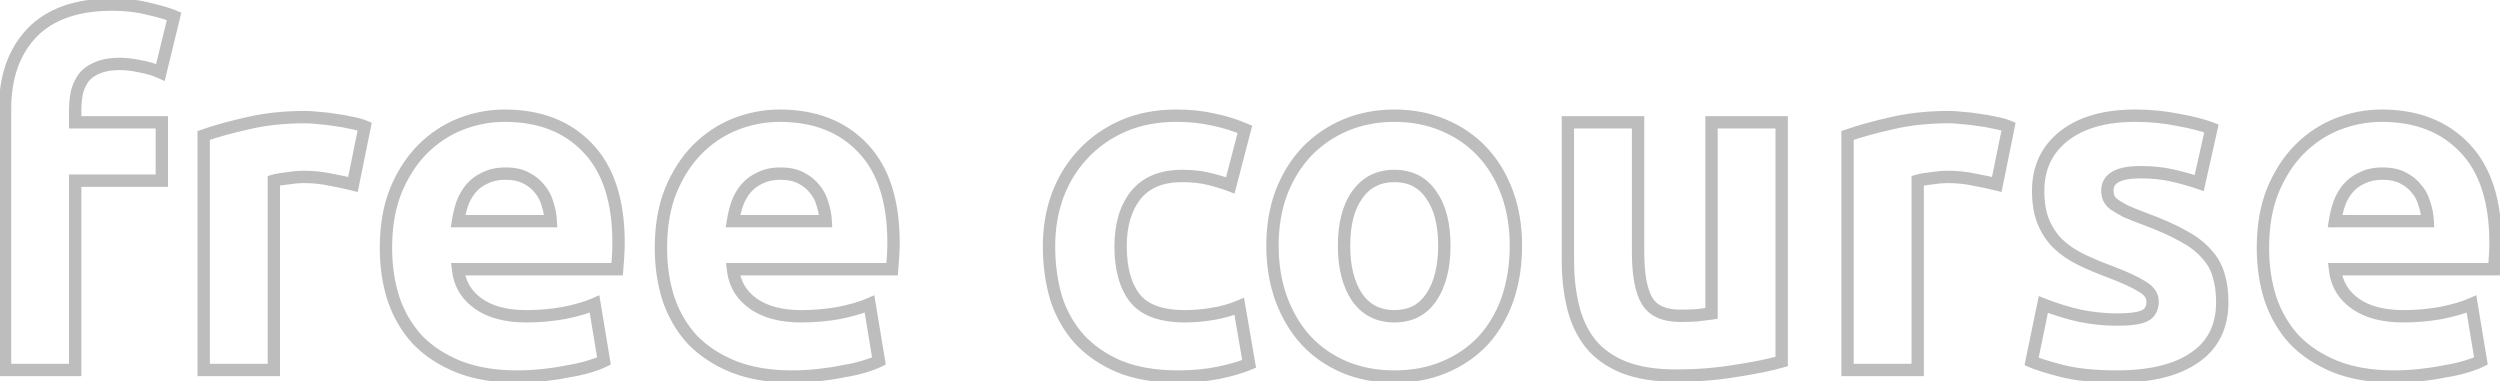 <svg width="223" height="34" viewBox="0 0 223 34" fill="none" xmlns="http://www.w3.org/2000/svg">
<path d="M13.26 0.786L13.123 1.319L13.13 1.321L13.137 1.323L13.26 0.786ZM15.528 1.458L16.063 1.588L16.174 1.132L15.742 0.95L15.528 1.458ZM14.31 6.456L14.084 6.958L14.688 7.23L14.845 6.586L14.31 6.456ZM12.462 5.91L12.345 6.448L12.358 6.451L12.371 6.453L12.462 5.91ZM8.724 6.036L8.923 6.549L8.931 6.547L8.938 6.544L8.724 6.036ZM7.506 6.876L7.085 6.52L7.077 6.53L7.069 6.54L7.506 6.876ZM6.876 8.178L6.345 8.031L6.341 8.044L6.338 8.059L6.876 8.178ZM6.708 10.908H6.157V11.459H6.708V10.908ZM14.436 10.908H14.987V10.357H14.436V10.908ZM14.436 16.116V16.667H14.987V16.116H14.436ZM6.708 16.116V15.565H6.157V16.116H6.708ZM6.708 33V33.551H7.259V33H6.708ZM0.45 33H-0.101V33.551H0.45V33ZM2.844 2.928L2.448 2.545L2.444 2.549L2.844 2.928ZM10.026 0.959C11.163 0.959 12.194 1.081 13.123 1.319L13.397 0.253C12.366 -0.013 11.241 -0.143 10.026 -0.143V0.959ZM13.137 1.323C14.105 1.544 14.825 1.76 15.314 1.966L15.742 0.95C15.166 0.708 14.374 0.476 13.383 0.249L13.137 1.323ZM14.993 1.328L13.775 6.326L14.845 6.586L16.063 1.588L14.993 1.328ZM14.536 5.954C13.928 5.68 13.266 5.486 12.552 5.367L12.371 6.453C13.002 6.558 13.571 6.728 14.084 6.958L14.536 5.954ZM12.579 5.372C11.903 5.225 11.261 5.149 10.656 5.149V6.251C11.17 6.251 11.733 6.315 12.345 6.448L12.579 5.372ZM10.656 5.149C9.848 5.149 9.127 5.269 8.51 5.528L8.938 6.544C9.384 6.356 9.952 6.251 10.656 6.251V5.149ZM8.524 5.523C7.946 5.747 7.46 6.077 7.085 6.52L7.926 7.232C8.167 6.947 8.493 6.717 8.923 6.549L8.524 5.523ZM7.069 6.54C6.74 6.968 6.501 7.468 6.345 8.031L7.407 8.325C7.53 7.88 7.711 7.512 7.942 7.212L7.069 6.54ZM6.338 8.059C6.216 8.607 6.157 9.193 6.157 9.816H7.259C7.259 9.263 7.311 8.757 7.413 8.297L6.338 8.059ZM6.157 9.816V10.908H7.259V9.816H6.157ZM6.708 11.459H14.436V10.357H6.708V11.459ZM13.885 10.908V16.116H14.987V10.908H13.885ZM14.436 15.565H6.708V16.667H14.436V15.565ZM6.157 16.116V33H7.259V16.116H6.157ZM6.708 32.449H0.45V33.551H6.708V32.449ZM1.001 33V9.732H-0.101V33H1.001ZM1.001 9.732C1.001 6.983 1.766 4.862 3.243 3.307L2.444 2.549C0.73 4.354 -0.101 6.769 -0.101 9.732H1.001ZM3.24 3.311C4.727 1.772 6.956 0.959 10.026 0.959V-0.143C6.767 -0.143 4.208 0.724 2.448 2.545L3.24 3.311ZM31.483 16.452L31.349 16.986L31.908 17.126L32.022 16.562L31.483 16.452ZM29.509 16.032L29.389 16.57L29.399 16.572L29.408 16.574L29.509 16.032ZM25.645 15.906L25.702 16.454L25.714 16.453L25.726 16.451L25.645 15.906ZM24.427 16.116L24.268 15.588L23.876 15.706V16.116H24.427ZM24.427 33V33.551H24.977V33H24.427ZM18.169 33H17.618V33.551H18.169V33ZM18.169 12.084L17.986 11.564L17.618 11.693V12.084H18.169ZM22.116 10.992L22.236 11.53L22.243 11.528L22.116 10.992ZM28.459 10.53L28.394 11.077L28.41 11.079L28.426 11.08L28.459 10.53ZM29.887 10.698L29.791 11.24L29.806 11.243L29.822 11.245L29.887 10.698ZM31.314 10.95L31.188 11.486L31.203 11.49L31.219 11.492L31.314 10.95ZM32.532 11.286L33.072 11.396L33.163 10.952L32.744 10.777L32.532 11.286ZM31.616 15.918C31.042 15.774 30.373 15.632 29.609 15.49L29.408 16.574C30.157 16.712 30.803 16.85 31.349 16.986L31.616 15.918ZM29.628 15.494C28.828 15.317 27.976 15.229 27.073 15.229V16.331C27.905 16.331 28.677 16.411 29.389 16.57L29.628 15.494ZM27.073 15.229C26.644 15.229 26.139 15.275 25.563 15.361L25.726 16.451C26.27 16.369 26.717 16.331 27.073 16.331V15.229ZM25.587 15.358C25.044 15.415 24.598 15.49 24.268 15.588L24.585 16.644C24.815 16.574 25.181 16.509 25.702 16.454L25.587 15.358ZM23.876 16.116V33H24.977V16.116H23.876ZM24.427 32.449H18.169V33.551H24.427V32.449ZM18.719 33V12.084H17.618V33H18.719ZM18.351 12.604C19.445 12.221 20.739 11.862 22.236 11.53L21.997 10.454C20.47 10.794 19.132 11.163 17.986 11.564L18.351 12.604ZM22.243 11.528C23.735 11.175 25.4 10.997 27.241 10.997V9.895C25.329 9.895 23.578 10.081 21.99 10.456L22.243 11.528ZM27.241 10.997C27.548 10.997 27.931 11.023 28.394 11.077L28.523 9.983C28.034 9.925 27.605 9.895 27.241 9.895V10.997ZM28.426 11.08C28.881 11.107 29.335 11.16 29.791 11.24L29.982 10.155C29.486 10.068 28.988 10.009 28.491 9.98L28.426 11.08ZM29.822 11.245C30.277 11.299 30.732 11.379 31.188 11.486L31.441 10.414C30.945 10.297 30.448 10.209 29.951 10.151L29.822 11.245ZM31.219 11.492C31.667 11.572 32.032 11.674 32.321 11.794L32.744 10.777C32.361 10.618 31.914 10.496 31.41 10.408L31.219 11.492ZM31.993 11.176L30.943 16.342L32.022 16.562L33.072 11.396L31.993 11.176ZM35.309 16.998L34.8 16.787L34.798 16.792L35.309 16.998ZM37.703 13.302L37.314 12.912L37.703 13.302ZM41.063 11.076L40.862 10.563L40.858 10.565L41.063 11.076ZM52.445 13.218L52.044 13.596L52.047 13.599L52.445 13.218ZM55.133 22.878L55.683 22.915L55.683 22.912L55.133 22.878ZM55.049 24.012V24.563H55.556L55.598 24.058L55.049 24.012ZM40.853 24.012V23.461H40.239L40.306 24.072L40.853 24.012ZM42.659 27.078L42.34 27.527L42.659 27.078ZM50.303 27.918L50.4 28.46L50.411 28.458L50.303 27.918ZM53.033 27.12L53.577 27.03L53.461 26.33L52.811 26.616L53.033 27.12ZM53.873 32.202L54.12 32.695L54.483 32.513L54.417 32.112L53.873 32.202ZM52.529 32.706L52.371 32.178L52.529 32.706ZM50.639 33.126L50.552 32.582L50.539 32.584L50.527 32.587L50.639 33.126ZM48.455 33.462L48.514 34.01L48.455 33.462ZM40.895 32.706L40.689 33.217L40.692 33.218L40.895 32.706ZM37.241 30.312L36.836 30.685L36.841 30.69L36.846 30.696L37.241 30.312ZM35.099 26.658L34.574 26.826L34.578 26.835L35.099 26.658ZM49.127 19.728V20.279H49.708L49.677 19.699L49.127 19.728ZM48.833 18.174L48.302 18.321L48.306 18.335L48.31 18.348L48.833 18.174ZM48.119 16.83L47.686 17.17L47.693 17.18L47.701 17.189L48.119 16.83ZM46.901 15.864L46.643 16.351L46.655 16.357L46.901 15.864ZM43.289 15.864L43.513 16.367L43.524 16.362L43.535 16.357L43.289 15.864ZM41.231 18.174L40.714 17.984L40.711 17.992L40.709 18L41.231 18.174ZM40.853 19.728L40.309 19.642L40.209 20.279H40.853V19.728ZM34.978 22.122C34.978 20.216 35.264 18.581 35.82 17.204L34.798 16.792C34.178 18.327 33.876 20.108 33.876 22.122H34.978ZM35.818 17.209C36.41 15.781 37.171 14.613 38.093 13.691L37.314 12.912C36.275 13.951 35.44 15.247 34.8 16.787L35.818 17.209ZM38.093 13.691C39.021 12.763 40.078 12.063 41.268 11.587L40.858 10.565C39.528 11.097 38.345 11.881 37.314 12.912L38.093 13.691ZM41.264 11.589C42.49 11.109 43.738 10.871 45.011 10.871V9.769C43.596 9.769 42.212 10.035 40.862 10.563L41.264 11.589ZM45.011 10.871C48.025 10.871 50.347 11.794 52.044 13.596L52.846 12.84C50.903 10.778 48.269 9.769 45.011 9.769V10.871ZM52.047 13.599C53.735 15.364 54.624 18.019 54.624 21.66H55.726C55.726 17.853 54.796 14.88 52.843 12.837L52.047 13.599ZM54.624 21.66C54.624 22.01 54.611 22.405 54.583 22.844L55.683 22.912C55.711 22.455 55.726 22.038 55.726 21.66H54.624ZM54.584 22.841C54.556 23.259 54.528 23.634 54.5 23.966L55.598 24.058C55.626 23.718 55.655 23.337 55.683 22.915L54.584 22.841ZM55.049 23.461H40.853V24.563H55.049V23.461ZM40.306 24.072C40.463 25.517 41.149 26.681 42.34 27.527L42.978 26.629C42.041 25.963 41.524 25.083 41.401 23.953L40.306 24.072ZM42.34 27.527C43.526 28.37 45.078 28.763 46.943 28.763V27.661C45.224 27.661 43.92 27.298 42.978 26.629L42.34 27.527ZM46.943 28.763C48.123 28.763 49.275 28.662 50.4 28.46L50.206 27.376C49.147 27.566 48.06 27.661 46.943 27.661V28.763ZM50.411 28.458C51.553 28.23 52.505 27.954 53.255 27.624L52.811 26.616C52.161 26.902 51.293 27.158 50.195 27.378L50.411 28.458ZM52.49 27.21L53.33 32.292L54.417 32.112L53.577 27.03L52.49 27.21ZM53.627 31.709C53.33 31.858 52.915 32.015 52.371 32.178L52.687 33.234C53.263 33.061 53.744 32.882 54.12 32.695L53.627 31.709ZM52.371 32.178C51.839 32.338 51.233 32.473 50.552 32.582L50.726 33.67C51.445 33.555 52.1 33.41 52.687 33.234L52.371 32.178ZM50.527 32.587C49.875 32.723 49.165 32.832 48.396 32.914L48.514 34.01C49.313 33.924 50.059 33.809 50.752 33.665L50.527 32.587ZM48.396 32.914C47.632 32.996 46.867 33.037 46.103 33.037V34.139C46.907 34.139 47.71 34.096 48.514 34.01L48.396 32.914ZM46.103 33.037C44.168 33.037 42.504 32.751 41.098 32.194L40.692 33.218C42.255 33.837 44.062 34.139 46.103 34.139V33.037ZM41.101 32.195C39.708 31.633 38.557 30.875 37.636 29.928L36.846 30.696C37.886 31.765 39.17 32.603 40.689 33.217L41.101 32.195ZM37.647 29.939C36.749 28.962 36.073 27.812 35.621 26.481L34.578 26.835C35.077 28.304 35.829 29.59 36.836 30.685L37.647 29.939ZM35.624 26.49C35.195 25.15 34.978 23.695 34.978 22.122H33.876C33.876 23.797 34.107 25.366 34.575 26.826L35.624 26.49ZM49.677 19.699C49.647 19.118 49.539 18.551 49.356 18L48.31 18.348C48.463 18.805 48.552 19.274 48.577 19.757L49.677 19.699ZM49.364 18.027C49.203 17.446 48.927 16.926 48.537 16.471L47.701 17.189C47.984 17.518 48.184 17.894 48.302 18.321L49.364 18.027ZM48.552 16.49C48.188 16.026 47.715 15.655 47.148 15.371L46.655 16.357C47.096 16.577 47.434 16.85 47.686 17.17L48.552 16.49ZM47.159 15.377C46.581 15.071 45.883 14.935 45.095 14.935V16.037C45.764 16.037 46.27 16.153 46.643 16.351L47.159 15.377ZM45.095 14.935C44.33 14.935 43.639 15.073 43.043 15.371L43.535 16.357C43.947 16.151 44.46 16.037 45.095 16.037V14.935ZM43.065 15.361C42.492 15.616 42.004 15.971 41.611 16.43L42.447 17.146C42.727 16.821 43.078 16.56 43.513 16.367L43.065 15.361ZM41.611 16.43C41.228 16.876 40.931 17.396 40.714 17.984L41.748 18.364C41.924 17.888 42.158 17.484 42.447 17.146L41.611 16.43ZM40.709 18C40.531 18.533 40.398 19.081 40.309 19.642L41.397 19.814C41.477 19.311 41.595 18.823 41.754 18.348L40.709 18ZM40.853 20.279H49.127V19.177H40.853V20.279ZM59.837 16.998L59.328 16.787L59.326 16.792L59.837 16.998ZM62.23 13.302L61.841 12.912L62.23 13.302ZM65.591 11.076L65.39 10.563L65.386 10.565L65.591 11.076ZM76.972 13.218L76.572 13.596L76.574 13.599L76.972 13.218ZM79.66 22.878L80.21 22.915L80.21 22.912L79.66 22.878ZM79.576 24.012V24.563H80.083L80.125 24.058L79.576 24.012ZM65.38 24.012V23.461H64.766L64.833 24.072L65.38 24.012ZM67.186 27.078L66.867 27.527L67.186 27.078ZM74.831 27.918L74.928 28.46L74.939 28.458L74.831 27.918ZM77.561 27.12L78.104 27.03L77.988 26.33L77.339 26.616L77.561 27.12ZM78.4 32.202L78.647 32.695L79.01 32.513L78.944 32.112L78.4 32.202ZM77.056 32.706L76.898 32.178L77.056 32.706ZM75.166 33.126L75.079 32.582L75.067 32.584L75.054 32.587L75.166 33.126ZM72.983 33.462L73.041 34.01L72.983 33.462ZM65.422 32.706L65.216 33.217L65.219 33.218L65.422 32.706ZM61.769 30.312L61.363 30.685L61.368 30.69L61.373 30.696L61.769 30.312ZM59.626 26.658L59.102 26.826L59.105 26.835L59.626 26.658ZM73.654 19.728V20.279H74.235L74.204 19.699L73.654 19.728ZM73.361 18.174L72.83 18.321L72.834 18.335L72.838 18.348L73.361 18.174ZM72.647 16.83L72.213 17.17L72.221 17.18L72.228 17.189L72.647 16.83ZM71.428 15.864L71.171 16.351L71.182 16.357L71.428 15.864ZM67.817 15.864L68.04 16.367L68.052 16.362L68.063 16.357L67.817 15.864ZM65.758 18.174L65.242 17.984L65.239 17.992L65.236 18L65.758 18.174ZM65.38 19.728L64.836 19.642L64.736 20.279H65.38V19.728ZM59.505 22.122C59.505 20.216 59.791 18.581 60.347 17.204L59.326 16.792C58.706 18.327 58.404 20.108 58.404 22.122H59.505ZM60.345 17.209C60.938 15.781 61.699 14.613 62.62 13.691L61.841 12.912C60.802 13.951 59.967 15.247 59.328 16.787L60.345 17.209ZM62.62 13.691C63.548 12.763 64.606 12.063 65.795 11.587L65.386 10.565C64.055 11.097 62.873 11.881 61.841 12.912L62.62 13.691ZM65.791 11.589C67.017 11.109 68.265 10.871 69.538 10.871V9.769C68.124 9.769 66.74 10.035 65.39 10.563L65.791 11.589ZM69.538 10.871C72.553 10.871 74.874 11.794 76.572 13.596L77.373 12.84C75.43 10.778 72.796 9.769 69.538 9.769V10.871ZM76.574 13.599C78.262 15.364 79.152 18.019 79.152 21.66H80.253C80.253 17.853 79.323 14.88 77.371 12.837L76.574 13.599ZM79.152 21.66C79.152 22.01 79.138 22.405 79.111 22.844L80.21 22.912C80.239 22.455 80.253 22.038 80.253 21.66H79.152ZM79.111 22.841C79.083 23.259 79.055 23.634 79.028 23.966L80.125 24.058C80.154 23.718 80.182 23.337 80.21 22.915L79.111 22.841ZM79.576 23.461H65.38V24.563H79.576V23.461ZM64.833 24.072C64.99 25.517 65.676 26.681 66.867 27.527L67.505 26.629C66.569 25.963 66.051 25.083 65.928 23.953L64.833 24.072ZM66.867 27.527C68.054 28.37 69.606 28.763 71.471 28.763V27.661C69.751 27.661 68.447 27.298 67.505 26.629L66.867 27.527ZM71.471 28.763C72.65 28.763 73.803 28.662 74.928 28.46L74.733 27.376C73.674 27.566 72.587 27.661 71.471 27.661V28.763ZM74.939 28.458C76.08 28.23 77.033 27.954 77.782 27.624L77.339 26.616C76.688 26.902 75.82 27.158 74.722 27.378L74.939 28.458ZM77.017 27.21L77.857 32.292L78.944 32.112L78.104 27.03L77.017 27.21ZM78.154 31.709C77.857 31.858 77.443 32.015 76.898 32.178L77.215 33.234C77.79 33.061 78.272 32.882 78.647 32.695L78.154 31.709ZM76.898 32.178C76.366 32.338 75.76 32.473 75.079 32.582L75.254 33.67C75.973 33.555 76.627 33.41 77.215 33.234L76.898 32.178ZM75.054 32.587C74.402 32.723 73.692 32.832 72.924 32.914L73.041 34.01C73.841 33.924 74.587 33.809 75.279 33.665L75.054 32.587ZM72.924 32.914C72.159 32.996 71.395 33.037 70.63 33.037V34.139C71.434 34.139 72.238 34.096 73.041 34.01L72.924 32.914ZM70.63 33.037C68.695 33.037 67.031 32.751 65.625 32.194L65.219 33.218C66.782 33.837 68.589 34.139 70.63 34.139V33.037ZM65.629 32.195C64.235 31.633 63.084 30.875 62.163 29.928L61.373 30.696C62.413 31.765 63.697 32.603 65.216 33.217L65.629 32.195ZM62.174 29.939C61.276 28.962 60.601 27.812 60.148 26.481L59.105 26.835C59.604 28.304 60.356 29.59 61.363 30.685L62.174 29.939ZM60.151 26.49C59.722 25.15 59.505 23.695 59.505 22.122H58.404C58.404 23.797 58.635 25.366 59.102 26.826L60.151 26.49ZM74.204 19.699C74.174 19.118 74.067 18.551 73.883 18L72.838 18.348C72.99 18.805 73.079 19.274 73.104 19.757L74.204 19.699ZM73.891 18.027C73.73 17.446 73.454 16.926 73.065 16.471L72.228 17.189C72.511 17.518 72.711 17.894 72.83 18.321L73.891 18.027ZM73.08 16.49C72.715 16.026 72.242 15.655 71.675 15.371L71.182 16.357C71.623 16.577 71.962 16.85 72.213 17.17L73.08 16.49ZM71.686 15.377C71.108 15.071 70.41 14.935 69.623 14.935V16.037C70.291 16.037 70.797 16.153 71.171 16.351L71.686 15.377ZM69.623 14.935C68.857 14.935 68.167 15.073 67.57 15.371L68.063 16.357C68.474 16.151 68.988 16.037 69.623 16.037V14.935ZM67.593 15.361C67.019 15.616 66.531 15.971 66.138 16.43L66.975 17.146C67.254 16.821 67.606 16.56 68.04 16.367L67.593 15.361ZM66.138 16.43C65.756 16.876 65.458 17.396 65.242 17.984L66.275 18.364C66.451 17.888 66.685 17.484 66.975 17.146L66.138 16.43ZM65.236 18C65.058 18.533 64.925 19.081 64.836 19.642L65.924 19.814C66.004 19.311 66.123 18.823 66.281 18.348L65.236 18ZM65.38 20.279H73.654V19.177H65.38V20.279ZM94.328 17.46L93.811 17.268L93.809 17.273L94.328 17.46ZM96.596 13.764L96.996 14.143L97.001 14.137L96.596 13.764ZM100.166 11.244L100.387 11.748L100.166 11.244ZM108.188 10.656L108.065 11.193L108.072 11.195L108.08 11.196L108.188 10.656ZM111.044 11.538L111.577 11.677L111.697 11.217L111.259 11.031L111.044 11.538ZM109.742 16.536L109.546 17.051L110.12 17.27L110.275 16.675L109.742 16.536ZM107.81 15.948L107.681 16.484L107.81 15.948ZM101.3 17.418L100.87 17.073L100.865 17.079L101.3 17.418ZM101.216 26.574L100.779 26.91L100.784 26.917L101.216 26.574ZM108.146 28.002L108.233 28.546L108.146 28.002ZM110.54 27.33L111.082 27.237L110.965 26.552L110.325 26.823L110.54 27.33ZM111.422 32.454L111.636 32.961L112.039 32.791L111.964 32.361L111.422 32.454ZM108.692 33.252L108.581 32.712L108.692 33.252ZM99.872 32.706L99.657 33.213L99.665 33.217L99.872 32.706ZM96.26 30.228L95.849 30.595L95.854 30.601L96.26 30.228ZM94.202 26.574L93.673 26.73L93.677 26.742L94.202 26.574ZM94.123 21.954C94.123 20.417 94.365 18.983 94.846 17.647L93.809 17.273C93.282 18.738 93.021 20.299 93.021 21.954H94.123ZM94.844 17.652C95.352 16.289 96.07 15.121 96.996 14.143L96.195 13.386C95.161 14.479 94.368 15.775 93.811 17.268L94.844 17.652ZM97.001 14.137C97.927 13.132 99.053 12.335 100.387 11.748L99.944 10.74C98.478 11.385 97.225 12.268 96.191 13.391L97.001 14.137ZM100.387 11.748C101.707 11.168 103.225 10.871 104.954 10.871V9.769C103.098 9.769 101.425 10.088 99.944 10.74L100.387 11.748ZM104.954 10.871C106.095 10.871 107.131 10.98 108.065 11.193L108.31 10.119C107.284 9.884 106.164 9.769 104.954 9.769V10.871ZM108.08 11.196C109.023 11.385 109.939 11.668 110.829 12.045L111.259 11.031C110.3 10.624 109.313 10.319 108.296 10.116L108.08 11.196ZM110.511 11.399L109.209 16.397L110.275 16.675L111.577 11.677L110.511 11.399ZM109.938 16.021C109.325 15.788 108.658 15.585 107.938 15.412L107.681 16.484C108.361 16.647 108.982 16.836 109.546 17.051L109.938 16.021ZM107.938 15.412C107.189 15.232 106.36 15.145 105.458 15.145V16.247C106.291 16.247 107.031 16.328 107.681 16.484L107.938 15.412ZM105.458 15.145C103.489 15.145 101.925 15.762 100.871 17.073L101.729 17.763C102.522 16.777 103.73 16.247 105.458 16.247V15.145ZM100.865 17.079C99.874 18.349 99.405 19.991 99.405 21.954H100.506C100.506 20.165 100.933 18.783 101.734 17.757L100.865 17.079ZM99.405 21.954C99.405 24.011 99.838 25.687 100.779 26.91L101.652 26.238C100.913 25.277 100.506 23.873 100.506 21.954H99.405ZM100.784 26.917C101.802 28.197 103.504 28.763 105.71 28.763V27.661C103.66 27.661 102.365 27.135 101.647 26.231L100.784 26.917ZM105.71 28.763C106.499 28.763 107.341 28.69 108.233 28.546L108.058 27.458C107.214 27.594 106.432 27.661 105.71 27.661V28.763ZM108.233 28.546C109.14 28.399 109.981 28.164 110.754 27.837L110.325 26.823C109.642 27.112 108.887 27.325 108.058 27.458L108.233 28.546ZM109.997 27.423L110.879 32.547L111.964 32.361L111.082 27.237L109.997 27.423ZM111.207 31.947C110.523 32.236 109.651 32.493 108.581 32.712L108.802 33.792C109.917 33.563 110.864 33.288 111.636 32.961L111.207 31.947ZM108.581 32.712C107.531 32.928 106.365 33.037 105.08 33.037V34.139C106.426 34.139 107.668 34.024 108.802 33.792L108.581 32.712ZM105.08 33.037C103.115 33.037 101.453 32.75 100.078 32.195L99.665 33.217C101.203 33.838 103.012 34.139 105.08 34.139V33.037ZM100.086 32.199C98.694 31.61 97.558 30.826 96.665 29.855L95.854 30.601C96.866 31.701 98.138 32.57 99.657 33.213L100.086 32.199ZM96.671 29.861C95.801 28.886 95.152 27.737 94.726 26.406L93.677 26.742C94.147 28.211 94.87 29.498 95.849 30.595L96.671 29.861ZM94.73 26.419C94.326 25.046 94.123 23.559 94.123 21.954H93.021C93.021 23.653 93.237 25.246 93.673 26.729L94.73 26.419ZM134.463 26.7L134.983 26.883L134.984 26.88L134.463 26.7ZM132.279 30.396L132.68 30.774L132.685 30.769L132.279 30.396ZM128.835 32.748L128.623 32.239L128.62 32.241L128.835 32.748ZM119.931 32.748L119.716 33.255L119.719 33.257L119.931 32.748ZM116.529 30.396L116.124 30.769L116.129 30.774L116.529 30.396ZM114.303 26.7L113.786 26.889L113.787 26.892L114.303 26.7ZM114.303 17.166L113.79 16.965L113.787 16.974L114.303 17.166ZM116.571 13.512L116.176 13.128L116.171 13.134L116.571 13.512ZM120.015 11.16L119.803 10.652L119.8 10.653L120.015 11.16ZM128.751 11.16L128.536 11.667L128.539 11.668L128.751 11.16ZM132.195 13.512L131.795 13.89L132.195 13.512ZM134.421 17.166L133.905 17.358L134.421 17.166ZM127.659 17.376L127.203 17.684L127.207 17.691L127.212 17.697L127.659 17.376ZM121.065 17.376L121.513 17.697L121.516 17.692L121.065 17.376ZM121.065 26.532L120.61 26.843L120.614 26.848L121.065 26.532ZM127.659 26.532L127.204 26.221L127.203 26.224L127.659 26.532ZM134.668 21.912C134.668 23.594 134.424 25.129 133.943 26.52L134.984 26.88C135.51 25.359 135.77 23.702 135.77 21.912H134.668ZM133.944 26.517C133.463 27.88 132.772 29.046 131.874 30.023L132.685 30.769C133.691 29.674 134.456 28.376 134.983 26.883L133.944 26.517ZM131.879 30.018C130.982 30.967 129.9 31.708 128.623 32.239L129.047 33.257C130.459 32.668 131.672 31.841 132.68 30.774L131.879 30.018ZM128.62 32.241C127.382 32.768 125.973 33.037 124.383 33.037V34.139C126.098 34.139 127.657 33.848 129.051 33.255L128.62 32.241ZM124.383 33.037C122.824 33.037 121.413 32.769 120.143 32.239L119.719 33.257C121.138 33.847 122.695 34.139 124.383 34.139V33.037ZM120.147 32.241C118.898 31.71 117.828 30.969 116.93 30.018L116.129 30.774C117.135 31.839 118.332 32.666 119.716 33.255L120.147 32.241ZM116.935 30.023C116.035 29.044 115.329 27.875 114.819 26.508L113.787 26.892C114.342 28.381 115.12 29.676 116.124 30.769L116.935 30.023ZM114.821 26.511C114.313 25.122 114.056 23.591 114.056 21.912H112.954C112.954 23.705 113.229 25.366 113.786 26.889L114.821 26.511ZM114.056 21.912C114.056 20.233 114.313 18.717 114.819 17.358L113.787 16.974C113.229 18.471 112.954 20.119 112.954 21.912H114.056ZM114.816 17.367C115.353 15.998 116.073 14.842 116.972 13.89L116.171 13.134C115.165 14.198 114.373 15.478 113.79 16.965L114.816 17.367ZM116.966 13.896C117.894 12.941 118.981 12.199 120.231 11.667L119.8 10.653C118.417 11.241 117.208 12.067 116.176 13.128L116.966 13.896ZM120.227 11.668C121.499 11.139 122.882 10.871 124.383 10.871V9.769C122.748 9.769 121.22 10.062 119.803 10.652L120.227 11.668ZM124.383 10.871C125.914 10.871 127.295 11.139 128.536 11.667L128.967 10.653C127.575 10.061 126.045 9.769 124.383 9.769V10.871ZM128.539 11.668C129.816 12.2 130.898 12.941 131.795 13.89L132.596 13.134C131.588 12.067 130.375 11.24 128.963 10.652L128.539 11.668ZM131.795 13.89C132.691 14.839 133.396 15.992 133.905 17.358L134.937 16.974C134.382 15.483 133.603 14.2 132.596 13.134L131.795 13.89ZM133.905 17.358C134.411 18.717 134.668 20.233 134.668 21.912H135.77C135.77 20.119 135.495 18.471 134.937 16.974L133.905 17.358ZM129.386 21.912C129.386 19.913 128.982 18.273 128.107 17.055L127.212 17.697C127.905 18.663 128.284 20.047 128.284 21.912H129.386ZM128.116 17.068C127.251 15.786 125.982 15.145 124.383 15.145V16.247C125.641 16.247 126.556 16.726 127.203 17.684L128.116 17.068ZM124.383 15.145C122.785 15.145 121.506 15.785 120.614 17.06L121.516 17.692C122.192 16.727 123.125 16.247 124.383 16.247V15.145ZM120.618 17.055C119.743 18.273 119.338 19.913 119.338 21.912H120.44C120.44 20.047 120.82 18.663 121.513 17.697L120.618 17.055ZM119.338 21.912C119.338 23.913 119.744 25.574 120.61 26.843L121.52 26.221C120.819 25.194 120.44 23.775 120.44 21.912H119.338ZM120.614 26.848C121.506 28.123 122.785 28.763 124.383 28.763V27.661C123.125 27.661 122.192 27.181 121.516 26.216L120.614 26.848ZM124.383 28.763C125.982 28.763 127.251 28.122 128.116 26.84L127.203 26.224C126.556 27.182 125.641 27.661 124.383 27.661V28.763ZM128.114 26.843C128.981 25.574 129.386 23.913 129.386 21.912H128.284C128.284 23.775 127.906 25.194 127.204 26.221L128.114 26.843ZM158.925 32.244L159.078 32.773L159.476 32.658V32.244H158.925ZM154.809 33.084L154.727 32.539L154.718 32.541L154.809 33.084ZM144.813 32.748L144.604 33.258L144.608 33.259L144.813 32.748ZM141.873 30.648L141.44 30.989L141.445 30.995L141.873 30.648ZM139.857 10.908V10.357H139.306V10.908H139.857ZM146.115 10.908H146.666V10.357H146.115V10.908ZM146.913 26.826L146.439 27.107L146.913 26.826ZM151.323 28.128L151.354 28.678L151.369 28.677L151.384 28.675L151.323 28.128ZM152.667 27.96L152.745 28.505L153.218 28.438V27.96H152.667ZM152.667 10.908V10.357H152.116V10.908H152.667ZM158.925 10.908H159.476V10.357H158.925V10.908ZM158.772 31.715C157.74 32.014 156.394 32.289 154.727 32.539L154.891 33.629C156.584 33.375 157.982 33.09 159.078 32.773L158.772 31.715ZM154.718 32.541C153.071 32.815 151.337 32.953 149.517 32.953V34.055C151.393 34.055 153.187 33.913 154.9 33.627L154.718 32.541ZM149.517 32.953C147.686 32.953 146.193 32.707 145.018 32.237L144.608 33.259C145.953 33.797 147.596 34.055 149.517 34.055V32.953ZM145.022 32.238C143.862 31.764 142.962 31.115 142.3 30.301L141.445 30.995C142.24 31.973 143.3 32.724 144.604 33.258L145.022 32.238ZM142.306 30.307C141.631 29.451 141.145 28.433 140.854 27.241L139.784 27.503C140.109 28.831 140.659 29.997 141.44 30.989L142.306 30.307ZM140.854 27.241C140.558 26.03 140.408 24.689 140.408 23.214H139.306C139.306 24.763 139.464 26.194 139.784 27.503L140.854 27.241ZM140.408 23.214V10.908H139.306V23.214H140.408ZM139.857 11.459H146.115V10.357H139.857V11.459ZM145.564 10.908V22.458H146.666V10.908H145.564ZM145.564 22.458C145.564 24.496 145.828 26.078 146.439 27.107L147.387 26.545C146.934 25.782 146.666 24.452 146.666 22.458H145.564ZM146.439 27.107C147.108 28.233 148.33 28.721 149.895 28.721V27.619C148.547 27.619 147.782 27.211 147.387 26.545L146.439 27.107ZM149.895 28.721C150.354 28.721 150.841 28.706 151.354 28.678L151.292 27.578C150.797 27.605 150.332 27.619 149.895 27.619V28.721ZM151.384 28.675C151.892 28.619 152.346 28.562 152.745 28.505L152.589 27.415C152.204 27.47 151.762 27.525 151.262 27.581L151.384 28.675ZM153.218 27.96V10.908H152.116V27.96H153.218ZM152.667 11.459H158.925V10.357H152.667V11.459ZM158.374 10.908V32.244H159.476V10.908H158.374ZM178.113 16.452L177.98 16.986L178.538 17.126L178.653 16.562L178.113 16.452ZM176.139 16.032L176.02 16.57L176.029 16.572L176.039 16.574L176.139 16.032ZM172.275 15.906L172.333 16.454L172.345 16.453L172.357 16.451L172.275 15.906ZM171.057 16.116L170.899 15.588L170.507 15.706V16.116H171.057ZM171.057 33V33.551H171.608V33H171.057ZM164.799 33H164.249V33.551H164.799V33ZM164.799 12.084L164.617 11.564L164.249 11.693V12.084H164.799ZM168.747 10.992L168.867 11.53L168.874 11.528L168.747 10.992ZM175.089 10.53L175.025 11.077L175.041 11.079L175.057 11.08L175.089 10.53ZM176.517 10.698L176.422 11.24L176.437 11.243L176.453 11.245L176.517 10.698ZM177.945 10.95L177.819 11.486L177.834 11.49L177.85 11.492L177.945 10.95ZM179.163 11.286L179.703 11.396L179.793 10.952L179.375 10.777L179.163 11.286ZM178.247 15.918C177.673 15.774 177.003 15.632 176.24 15.49L176.039 16.574C176.787 16.712 177.434 16.85 177.98 16.986L178.247 15.918ZM176.259 15.494C175.459 15.317 174.607 15.229 173.703 15.229V16.331C174.536 16.331 175.307 16.411 176.02 16.57L176.259 15.494ZM173.703 15.229C173.275 15.229 172.77 15.275 172.194 15.361L172.357 16.451C172.901 16.369 173.348 16.331 173.703 16.331V15.229ZM172.218 15.358C171.675 15.415 171.228 15.49 170.899 15.588L171.216 16.644C171.446 16.574 171.812 16.509 172.333 16.454L172.218 15.358ZM170.507 16.116V33H171.608V16.116H170.507ZM171.057 32.449H164.799V33.551H171.057V32.449ZM165.35 33V12.084H164.249V33H165.35ZM164.981 12.604C166.076 12.221 167.37 11.862 168.867 11.53L168.628 10.454C167.101 10.794 165.763 11.163 164.617 11.564L164.981 12.604ZM168.874 11.528C170.366 11.175 172.03 10.997 173.871 10.997V9.895C171.96 9.895 170.209 10.081 168.621 10.456L168.874 11.528ZM173.871 10.997C174.179 10.997 174.562 11.023 175.025 11.077L175.154 9.983C174.665 9.925 174.236 9.895 173.871 9.895V10.997ZM175.057 11.08C175.511 11.107 175.966 11.16 176.422 11.24L176.613 10.155C176.116 10.068 175.619 10.009 175.122 9.98L175.057 11.08ZM176.453 11.245C176.908 11.299 177.363 11.379 177.819 11.486L178.072 10.414C177.576 10.297 177.079 10.209 176.582 10.151L176.453 11.245ZM177.85 11.492C178.298 11.572 178.663 11.674 178.952 11.794L179.375 10.777C178.992 10.618 178.545 10.496 178.041 10.408L177.85 11.492ZM178.624 11.176L177.574 16.342L178.653 16.562L179.703 11.396L178.624 11.176ZM191.296 28.17L191.531 28.668L191.296 28.17ZM191.086 25.566L190.79 26.031L190.798 26.036L190.806 26.04L191.086 25.566ZM188.272 24.264L188.467 23.749L188.464 23.748L188.272 24.264ZM185.584 23.13L185.338 23.623L185.345 23.626L185.584 23.13ZM183.568 21.744L183.178 22.134L183.189 22.143L183.568 21.744ZM182.266 19.77L182.776 19.562L182.266 19.77ZM184.114 12.126L184.453 12.56L184.114 12.126ZM194.32 10.698L194.21 11.238L194.222 11.24L194.32 10.698ZM197.26 11.454L197.798 11.575L197.902 11.111L197.458 10.94L197.26 11.454ZM196.168 16.326L195.988 16.846L196.571 17.048L196.706 16.447L196.168 16.326ZM193.774 15.654L193.649 16.19L193.653 16.191L193.774 15.654ZM188.608 18.258L188.27 18.693L188.286 18.705L188.303 18.716L188.608 18.258ZM189.616 18.846L189.357 19.332L189.376 19.342L189.395 19.351L189.616 18.846ZM191.296 19.518L191.103 20.034L191.106 20.035L191.296 19.518ZM194.698 21.03L194.428 21.51L194.44 21.516L194.698 21.03ZM196.798 22.626L196.38 22.985L196.389 22.995L196.399 23.005L196.798 22.626ZM197.89 24.516L197.36 24.665L197.362 24.674L197.365 24.684L197.89 24.516ZM195.748 31.908L195.439 31.452L195.435 31.454L195.748 31.908ZM183.904 33.084L183.765 33.617L183.768 33.618L183.904 33.084ZM181.216 32.244L180.677 32.133L180.587 32.567L180.992 32.747L181.216 32.244ZM182.266 27.162L182.468 26.65L181.859 26.409L181.727 27.05L182.266 27.162ZM185.542 28.17L185.421 28.708L185.434 28.71L185.542 28.17ZM188.86 29.057C190.015 29.057 190.935 28.948 191.531 28.668L191.062 27.672C190.705 27.84 190.001 27.955 188.86 27.955V29.057ZM191.531 28.668C191.867 28.51 192.136 28.267 192.315 27.941C192.49 27.622 192.561 27.256 192.561 26.868H191.459C191.459 27.125 191.412 27.297 191.349 27.412C191.289 27.52 191.201 27.606 191.062 27.672L191.531 28.668ZM192.561 26.868C192.561 26.093 192.072 25.509 191.366 25.092L190.806 26.04C191.332 26.351 191.459 26.635 191.459 26.868H192.561ZM191.382 25.101C190.718 24.679 189.738 24.229 188.467 23.749L188.077 24.779C189.326 25.251 190.223 25.669 190.79 26.031L191.382 25.101ZM188.464 23.748C187.498 23.389 186.618 23.017 185.824 22.634L185.345 23.626C186.174 24.027 187.087 24.411 188.08 24.78L188.464 23.748ZM185.83 22.637C185.089 22.267 184.463 21.834 183.948 21.345L183.189 22.143C183.793 22.718 184.512 23.209 185.338 23.623L185.83 22.637ZM183.958 21.355C183.451 20.848 183.057 20.252 182.776 19.562L181.756 19.978C182.091 20.8 182.565 21.52 183.179 22.134L183.958 21.355ZM182.776 19.562C182.502 18.889 182.355 18.053 182.355 17.04H181.253C181.253 18.155 181.414 19.139 181.756 19.978L182.776 19.562ZM182.355 17.04C182.355 15.126 183.056 13.652 184.453 12.56L183.775 11.692C182.092 13.008 181.253 14.81 181.253 17.04H182.355ZM184.453 12.56C185.866 11.456 187.846 10.871 190.456 10.871V9.769C187.691 9.769 185.442 10.388 183.775 11.692L184.453 12.56ZM190.456 10.871C191.766 10.871 193.016 10.994 194.21 11.238L194.431 10.158C193.16 9.898 191.835 9.769 190.456 9.769V10.871ZM194.222 11.24C195.437 11.461 196.38 11.706 197.062 11.968L197.458 10.94C196.684 10.642 195.667 10.383 194.419 10.156L194.222 11.24ZM196.723 11.334L195.631 16.206L196.706 16.447L197.798 11.575L196.723 11.334ZM196.348 15.806C195.598 15.546 194.78 15.316 193.895 15.117L193.653 16.191C194.504 16.384 195.282 16.602 195.988 16.846L196.348 15.806ZM193.899 15.118C193.01 14.91 192.015 14.809 190.918 14.809V15.911C191.949 15.911 192.858 16.006 193.649 16.19L193.899 15.118ZM190.918 14.809C189.905 14.809 189.057 14.947 188.445 15.288C188.131 15.463 187.869 15.697 187.689 15.999C187.509 16.3 187.427 16.64 187.427 16.998H188.529C188.529 16.81 188.57 16.672 188.635 16.564C188.699 16.456 188.806 16.349 188.981 16.251C189.349 16.046 189.971 15.911 190.918 15.911V14.809ZM187.427 16.998C187.427 17.311 187.48 17.611 187.598 17.887L188.61 17.453C188.561 17.337 188.529 17.189 188.529 16.998H187.427ZM187.598 17.887C187.732 18.201 187.978 18.466 188.27 18.693L188.946 17.823C188.734 17.658 188.644 17.531 188.61 17.453L187.598 17.887ZM188.303 18.716C188.575 18.898 188.929 19.104 189.357 19.332L189.875 18.36C189.463 18.14 189.145 17.954 188.914 17.8L188.303 18.716ZM189.395 19.351C189.855 19.552 190.425 19.78 191.103 20.034L191.49 19.002C190.823 18.752 190.273 18.532 189.837 18.341L189.395 19.351ZM191.106 20.035C192.461 20.533 193.566 21.025 194.428 21.51L194.968 20.55C194.038 20.027 192.875 19.511 191.486 19.001L191.106 20.035ZM194.44 21.516C195.293 21.97 195.932 22.462 196.38 22.985L197.216 22.267C196.656 21.614 195.895 21.042 194.957 20.544L194.44 21.516ZM196.399 23.005C196.873 23.505 197.189 24.056 197.36 24.665L198.421 24.367C198.199 23.576 197.787 22.867 197.197 22.247L196.399 23.005ZM197.365 24.684C197.568 25.318 197.675 26.071 197.675 26.952H198.777C198.777 25.985 198.66 25.114 198.415 24.348L197.365 24.684ZM197.675 26.952C197.675 28.974 196.924 30.445 195.439 31.452L196.057 32.364C197.876 31.131 198.777 29.298 198.777 26.952H197.675ZM195.435 31.454C193.94 32.486 191.757 33.037 188.818 33.037V34.139C191.872 34.139 194.309 33.57 196.061 32.361L195.435 31.454ZM188.818 33.037C186.886 33.037 185.297 32.871 184.04 32.55L183.768 33.618C185.143 33.969 186.831 34.139 188.818 34.139V33.037ZM184.043 32.551C182.755 32.215 181.898 31.945 181.44 31.741L180.992 32.747C181.542 32.992 182.477 33.281 183.765 33.617L184.043 32.551ZM181.756 32.355L182.806 27.273L181.727 27.05L180.677 32.133L181.756 32.355ZM182.064 27.674C183.154 28.105 184.274 28.449 185.421 28.707L185.663 27.633C184.571 27.387 183.506 27.059 182.468 26.65L182.064 27.674ZM185.434 28.71C186.588 28.941 187.73 29.057 188.86 29.057V27.955C187.806 27.955 186.736 27.847 185.65 27.63L185.434 28.71ZM202.735 16.998L202.226 16.787L202.224 16.792L202.735 16.998ZM205.129 13.302L204.739 12.912L205.129 13.302ZM208.489 11.076L208.288 10.563L208.284 10.565L208.489 11.076ZM219.871 13.218L219.47 13.596L219.473 13.599L219.871 13.218ZM222.559 22.878L223.109 22.915L223.109 22.912L222.559 22.878ZM222.475 24.012V24.563H222.982L223.024 24.058L222.475 24.012ZM208.279 24.012V23.461H207.665L207.731 24.072L208.279 24.012ZM210.085 27.078L209.766 27.527L210.085 27.078ZM217.729 27.918L217.826 28.46L217.837 28.458L217.729 27.918ZM220.459 27.12L221.002 27.03L220.887 26.33L220.237 26.616L220.459 27.12ZM221.299 32.202L221.545 32.695L221.909 32.513L221.842 32.112L221.299 32.202ZM219.955 32.706L219.797 32.178L219.955 32.706ZM218.065 33.126L217.978 32.582L217.965 32.584L217.953 32.587L218.065 33.126ZM215.881 33.462L215.94 34.01L215.881 33.462ZM208.321 32.706L208.115 33.217L208.118 33.218L208.321 32.706ZM204.667 30.312L204.261 30.685L204.267 30.69L204.272 30.696L204.667 30.312ZM202.525 26.658L202 26.826L202.003 26.835L202.525 26.658ZM216.553 19.728V20.279H217.133L217.103 19.699L216.553 19.728ZM216.259 18.174L215.728 18.321L215.732 18.335L215.736 18.348L216.259 18.174ZM215.545 16.83L215.112 17.17L215.119 17.18L215.127 17.189L215.545 16.83ZM214.327 15.864L214.069 16.351L214.081 16.357L214.327 15.864ZM210.715 15.864L210.939 16.367L210.95 16.362L210.961 16.357L210.715 15.864ZM208.657 18.174L208.14 17.984L208.137 17.992L208.134 18L208.657 18.174ZM208.279 19.728L207.735 19.642L207.634 20.279H208.279V19.728ZM202.404 22.122C202.404 20.216 202.69 18.581 203.246 17.204L202.224 16.792C201.604 18.327 201.302 20.108 201.302 22.122H202.404ZM203.244 17.209C203.836 15.781 204.597 14.613 205.518 13.691L204.739 12.912C203.701 13.951 202.865 15.247 202.226 16.787L203.244 17.209ZM205.518 13.691C206.447 12.763 207.504 12.063 208.693 11.587L208.284 10.565C206.954 11.097 205.771 11.881 204.739 12.912L205.518 13.691ZM208.69 11.589C209.916 11.109 211.164 10.871 212.437 10.871V9.769C211.022 9.769 209.638 10.035 208.288 10.563L208.69 11.589ZM212.437 10.871C215.451 10.871 217.773 11.794 219.47 13.596L220.272 12.84C218.329 10.778 215.695 9.769 212.437 9.769V10.871ZM219.473 13.599C221.16 15.364 222.05 18.019 222.05 21.66H223.152C223.152 17.853 222.221 14.88 220.269 12.837L219.473 13.599ZM222.05 21.66C222.05 22.01 222.037 22.405 222.009 22.844L223.109 22.912C223.137 22.455 223.152 22.038 223.152 21.66H222.05ZM222.009 22.841C221.981 23.259 221.954 23.634 221.926 23.966L223.024 24.058C223.052 23.718 223.08 23.337 223.109 22.915L222.009 22.841ZM222.475 23.461H208.279V24.563H222.475V23.461ZM207.731 24.072C207.888 25.517 208.575 26.681 209.766 27.527L210.404 26.629C209.467 25.963 208.949 25.083 208.826 23.953L207.731 24.072ZM209.766 27.527C210.952 28.37 212.504 28.763 214.369 28.763V27.661C212.65 27.661 211.346 27.298 210.404 26.629L209.766 27.527ZM214.369 28.763C215.548 28.763 216.701 28.662 217.826 28.46L217.632 27.376C216.573 27.566 215.485 27.661 214.369 27.661V28.763ZM217.837 28.458C218.979 28.23 219.931 27.954 220.681 27.624L220.237 26.616C219.587 26.902 218.719 27.158 217.621 27.378L217.837 28.458ZM219.915 27.21L220.755 32.292L221.842 32.112L221.002 27.03L219.915 27.21ZM221.053 31.709C220.756 31.858 220.341 32.015 219.797 32.178L220.113 33.234C220.689 33.061 221.17 32.882 221.545 32.695L221.053 31.709ZM219.797 32.178C219.264 32.338 218.659 32.473 217.978 32.582L218.152 33.67C218.871 33.555 219.526 33.41 220.113 33.234L219.797 32.178ZM217.953 32.587C217.301 32.723 216.591 32.832 215.822 32.914L215.94 34.01C216.739 33.924 217.485 33.809 218.177 33.665L217.953 32.587ZM215.822 32.914C215.058 32.996 214.293 33.037 213.529 33.037V34.139C214.333 34.139 215.136 34.096 215.94 34.01L215.822 32.914ZM213.529 33.037C211.594 33.037 209.93 32.751 208.524 32.194L208.118 33.218C209.68 33.837 211.488 34.139 213.529 34.139V33.037ZM208.527 32.195C207.134 31.633 205.983 30.875 205.062 29.928L204.272 30.696C205.311 31.765 206.596 32.603 208.115 33.217L208.527 32.195ZM205.072 29.939C204.175 28.962 203.499 27.812 203.046 26.481L202.003 26.835C202.503 28.304 203.255 29.59 204.261 30.685L205.072 29.939ZM203.05 26.49C202.621 25.15 202.404 23.695 202.404 22.122H201.302C201.302 23.797 201.533 25.366 202 26.826L203.05 26.49ZM217.103 19.699C217.072 19.118 216.965 18.551 216.781 18L215.736 18.348C215.889 18.805 215.977 19.274 216.003 19.757L217.103 19.699ZM216.79 18.027C216.628 17.446 216.352 16.926 215.963 16.471L215.127 17.189C215.409 17.518 215.609 17.894 215.728 18.321L216.79 18.027ZM215.978 16.49C215.614 16.026 215.14 15.655 214.573 15.371L214.081 16.357C214.521 16.577 214.86 16.85 215.112 17.17L215.978 16.49ZM214.585 15.377C214.006 15.071 213.309 14.935 212.521 14.935V16.037C213.189 16.037 213.696 16.153 214.069 16.351L214.585 15.377ZM212.521 14.935C211.756 14.935 211.065 15.073 210.469 15.371L210.961 16.357C211.372 16.151 211.886 16.037 212.521 16.037V14.935ZM210.491 15.361C209.918 15.616 209.43 15.971 209.037 16.43L209.873 17.146C210.152 16.821 210.504 16.56 210.939 16.367L210.491 15.361ZM209.037 16.43C208.654 16.876 208.356 17.396 208.14 17.984L209.174 18.364C209.349 17.888 209.584 17.484 209.873 17.146L209.037 16.43ZM208.134 18C207.957 18.533 207.823 19.081 207.735 19.642L208.823 19.814C208.902 19.311 209.021 18.823 209.179 18.348L208.134 18ZM208.279 20.279H216.553V19.177H208.279V20.279Z" fill="#BDBDBD"/>
</svg>
